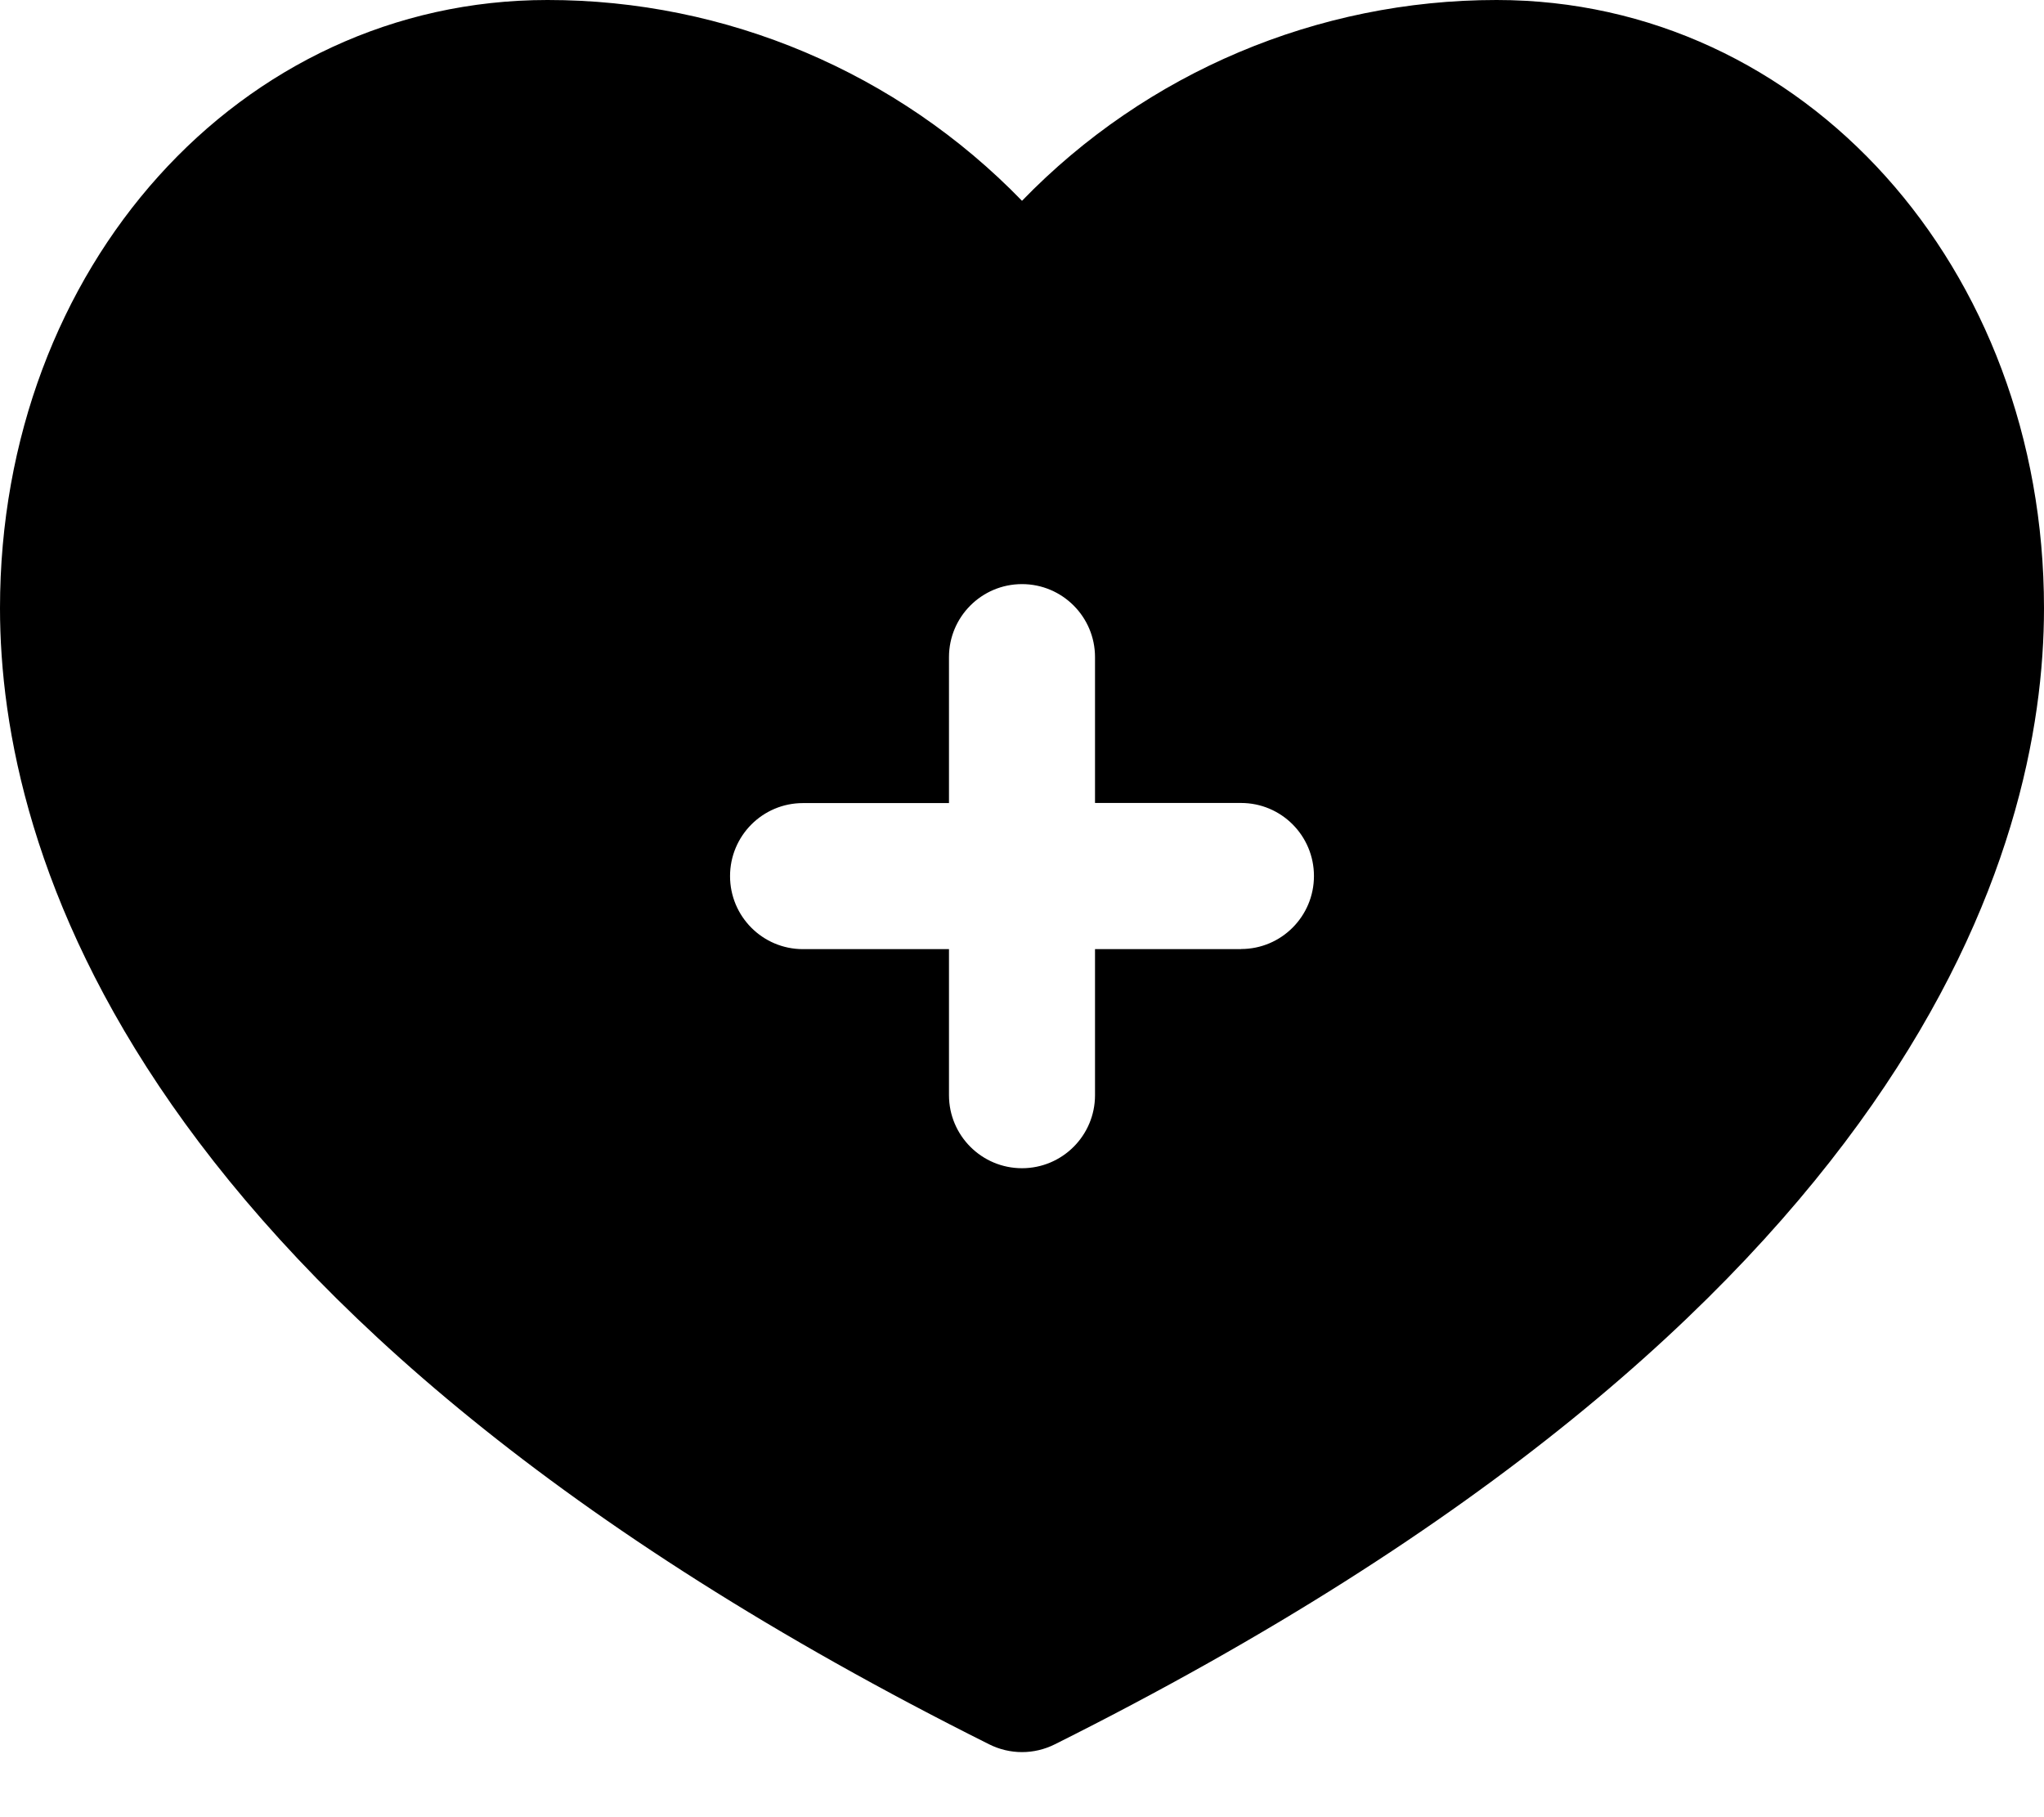 <svg xmlns="http://www.w3.org/2000/svg" width="18" height="16" viewBox="0 0 18 16">
    <defs>
        <filter id="ej401wga0a">
            <feColorMatrix in="SourceGraphic" values="0 0 0 0 0.549 0 0 0 0 0.549 0 0 0 0 0.549 0 0 0 1 0"/>
        </filter>
    </defs>
    <g fill="none" fill-rule="evenodd">
        <g>
            <g filter="url(#ej401wga0a)" transform="translate(-449 -1571) translate(449 1568)">
                <g>
                    <path fill="#000" fill-rule="nonzero" d="M13.179 0C11.604 0 10.096.637 9 1.768 7.904.638 6.396-.001 4.821 0 2.115 0 0 2.353 0 5.355c0 2.109 1.131 6.216 8.71 10.003.183.092.397.092.58 0C16.868 11.57 18 7.464 18 5.355 18 2.353 15.885 0 13.179 0zm-2.25 8.357H9.643v1.286c0 .355-.288.643-.643.643-.355 0-.643-.288-.643-.643V8.357H7.071c-.355 0-.642-.288-.642-.643 0-.355.287-.643.642-.643h1.286V5.786c0-.355.288-.643.643-.643.355 0 .643.288.643.643V7.07h1.286c.355 0 .642.288.642.643 0 .355-.287.643-.642.643z" transform="translate(0 3)"/>
                </g>
            </g>
        </g>
    </g>
</svg>
